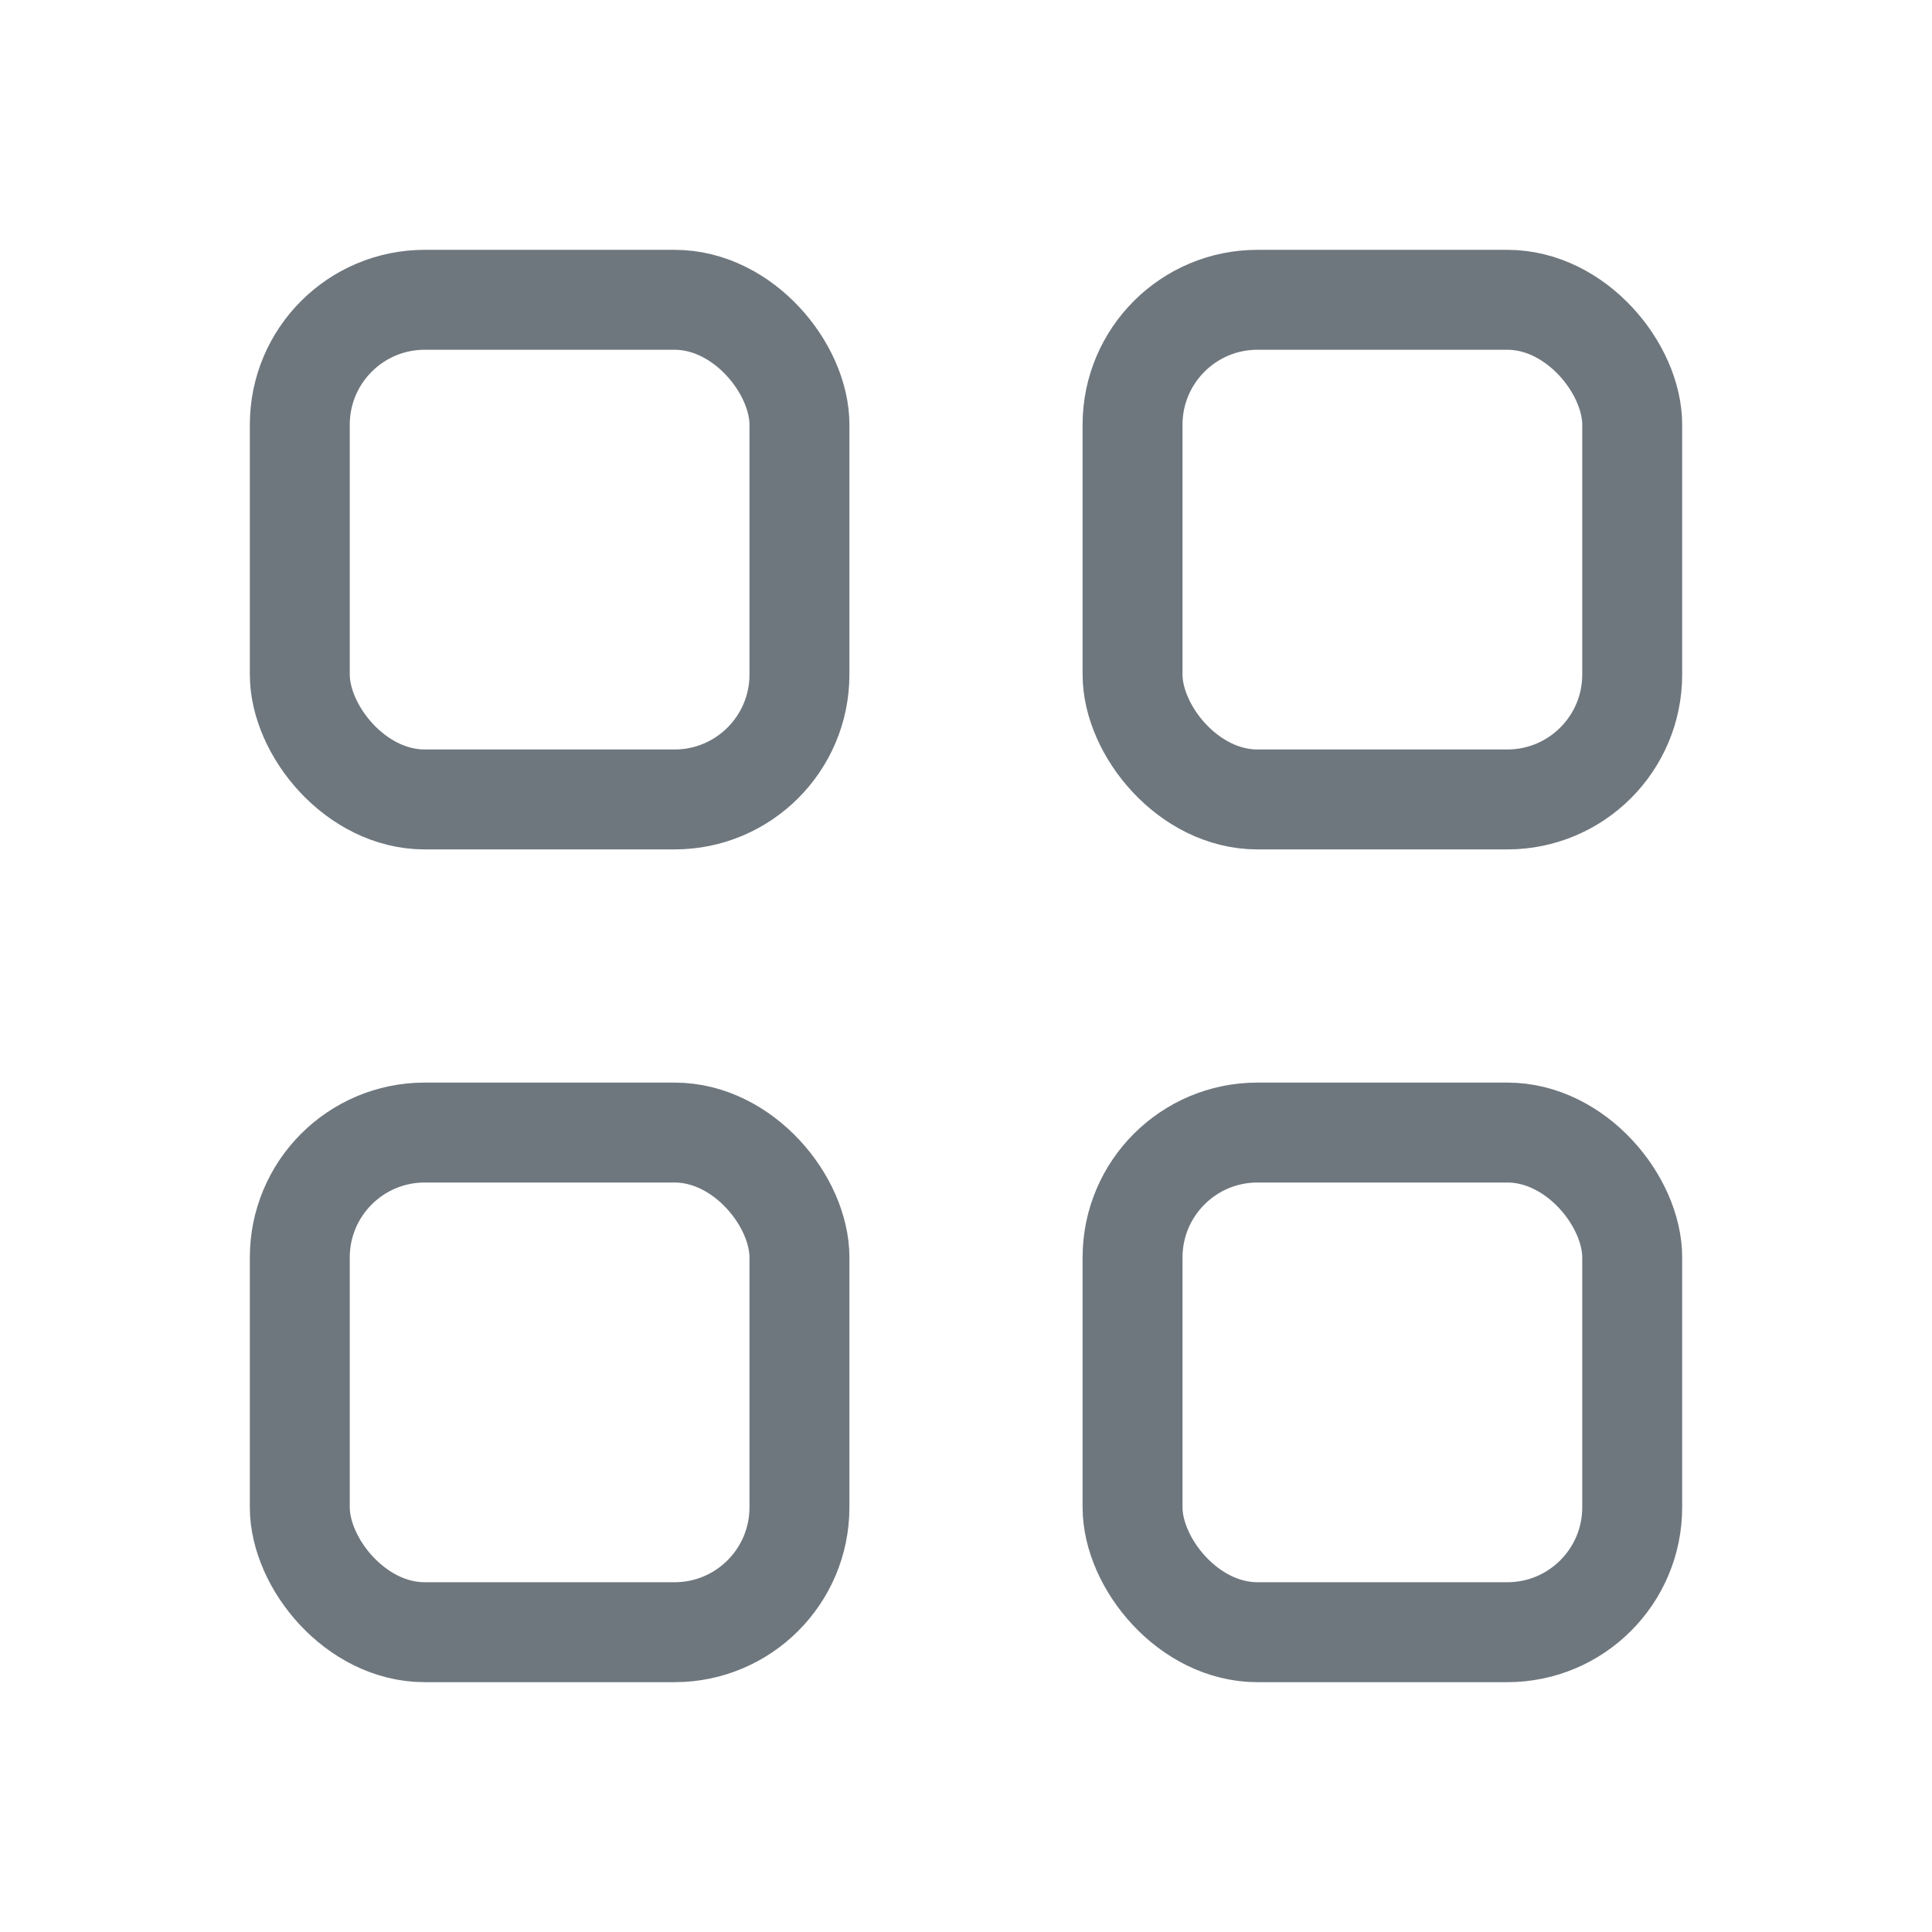 <svg xmlns="http://www.w3.org/2000/svg" width="23.2" height="23.2" viewBox="0 0 23.2 23.2">
  <g id="그룹_6958" data-name="그룹 6958" transform="translate(15656.6 12513.6)">
    <rect id="사각형_6570" data-name="사각형 6570" width="22" height="22" transform="translate(-15656 -12513)" fill="#08f" stroke="#6f777e" stroke-width="1.2" opacity="0"/>
    <rect id="사각형_6006" data-name="사각형 6006" width="6" height="6" rx="1.5" transform="translate(-15653 -12510)" fill="none" stroke="#6f777e" stroke-width="1.2"/>
    <rect id="사각형_6009" data-name="사각형 6009" width="6" height="6" rx="1.5" transform="translate(-15653 -12500)" fill="none" stroke="#6f777e" stroke-width="1.2"/>
    <rect id="사각형_6007" data-name="사각형 6007" width="6" height="6" rx="1.5" transform="translate(-15643 -12510)" fill="none" stroke="#6f777e" stroke-width="1.2"/>
    <rect id="사각형_6008" data-name="사각형 6008" width="6" height="6" rx="1.5" transform="translate(-15643 -12500)" fill="none" stroke="#6f777e" stroke-width="1.2"/>
  </g>
</svg>
